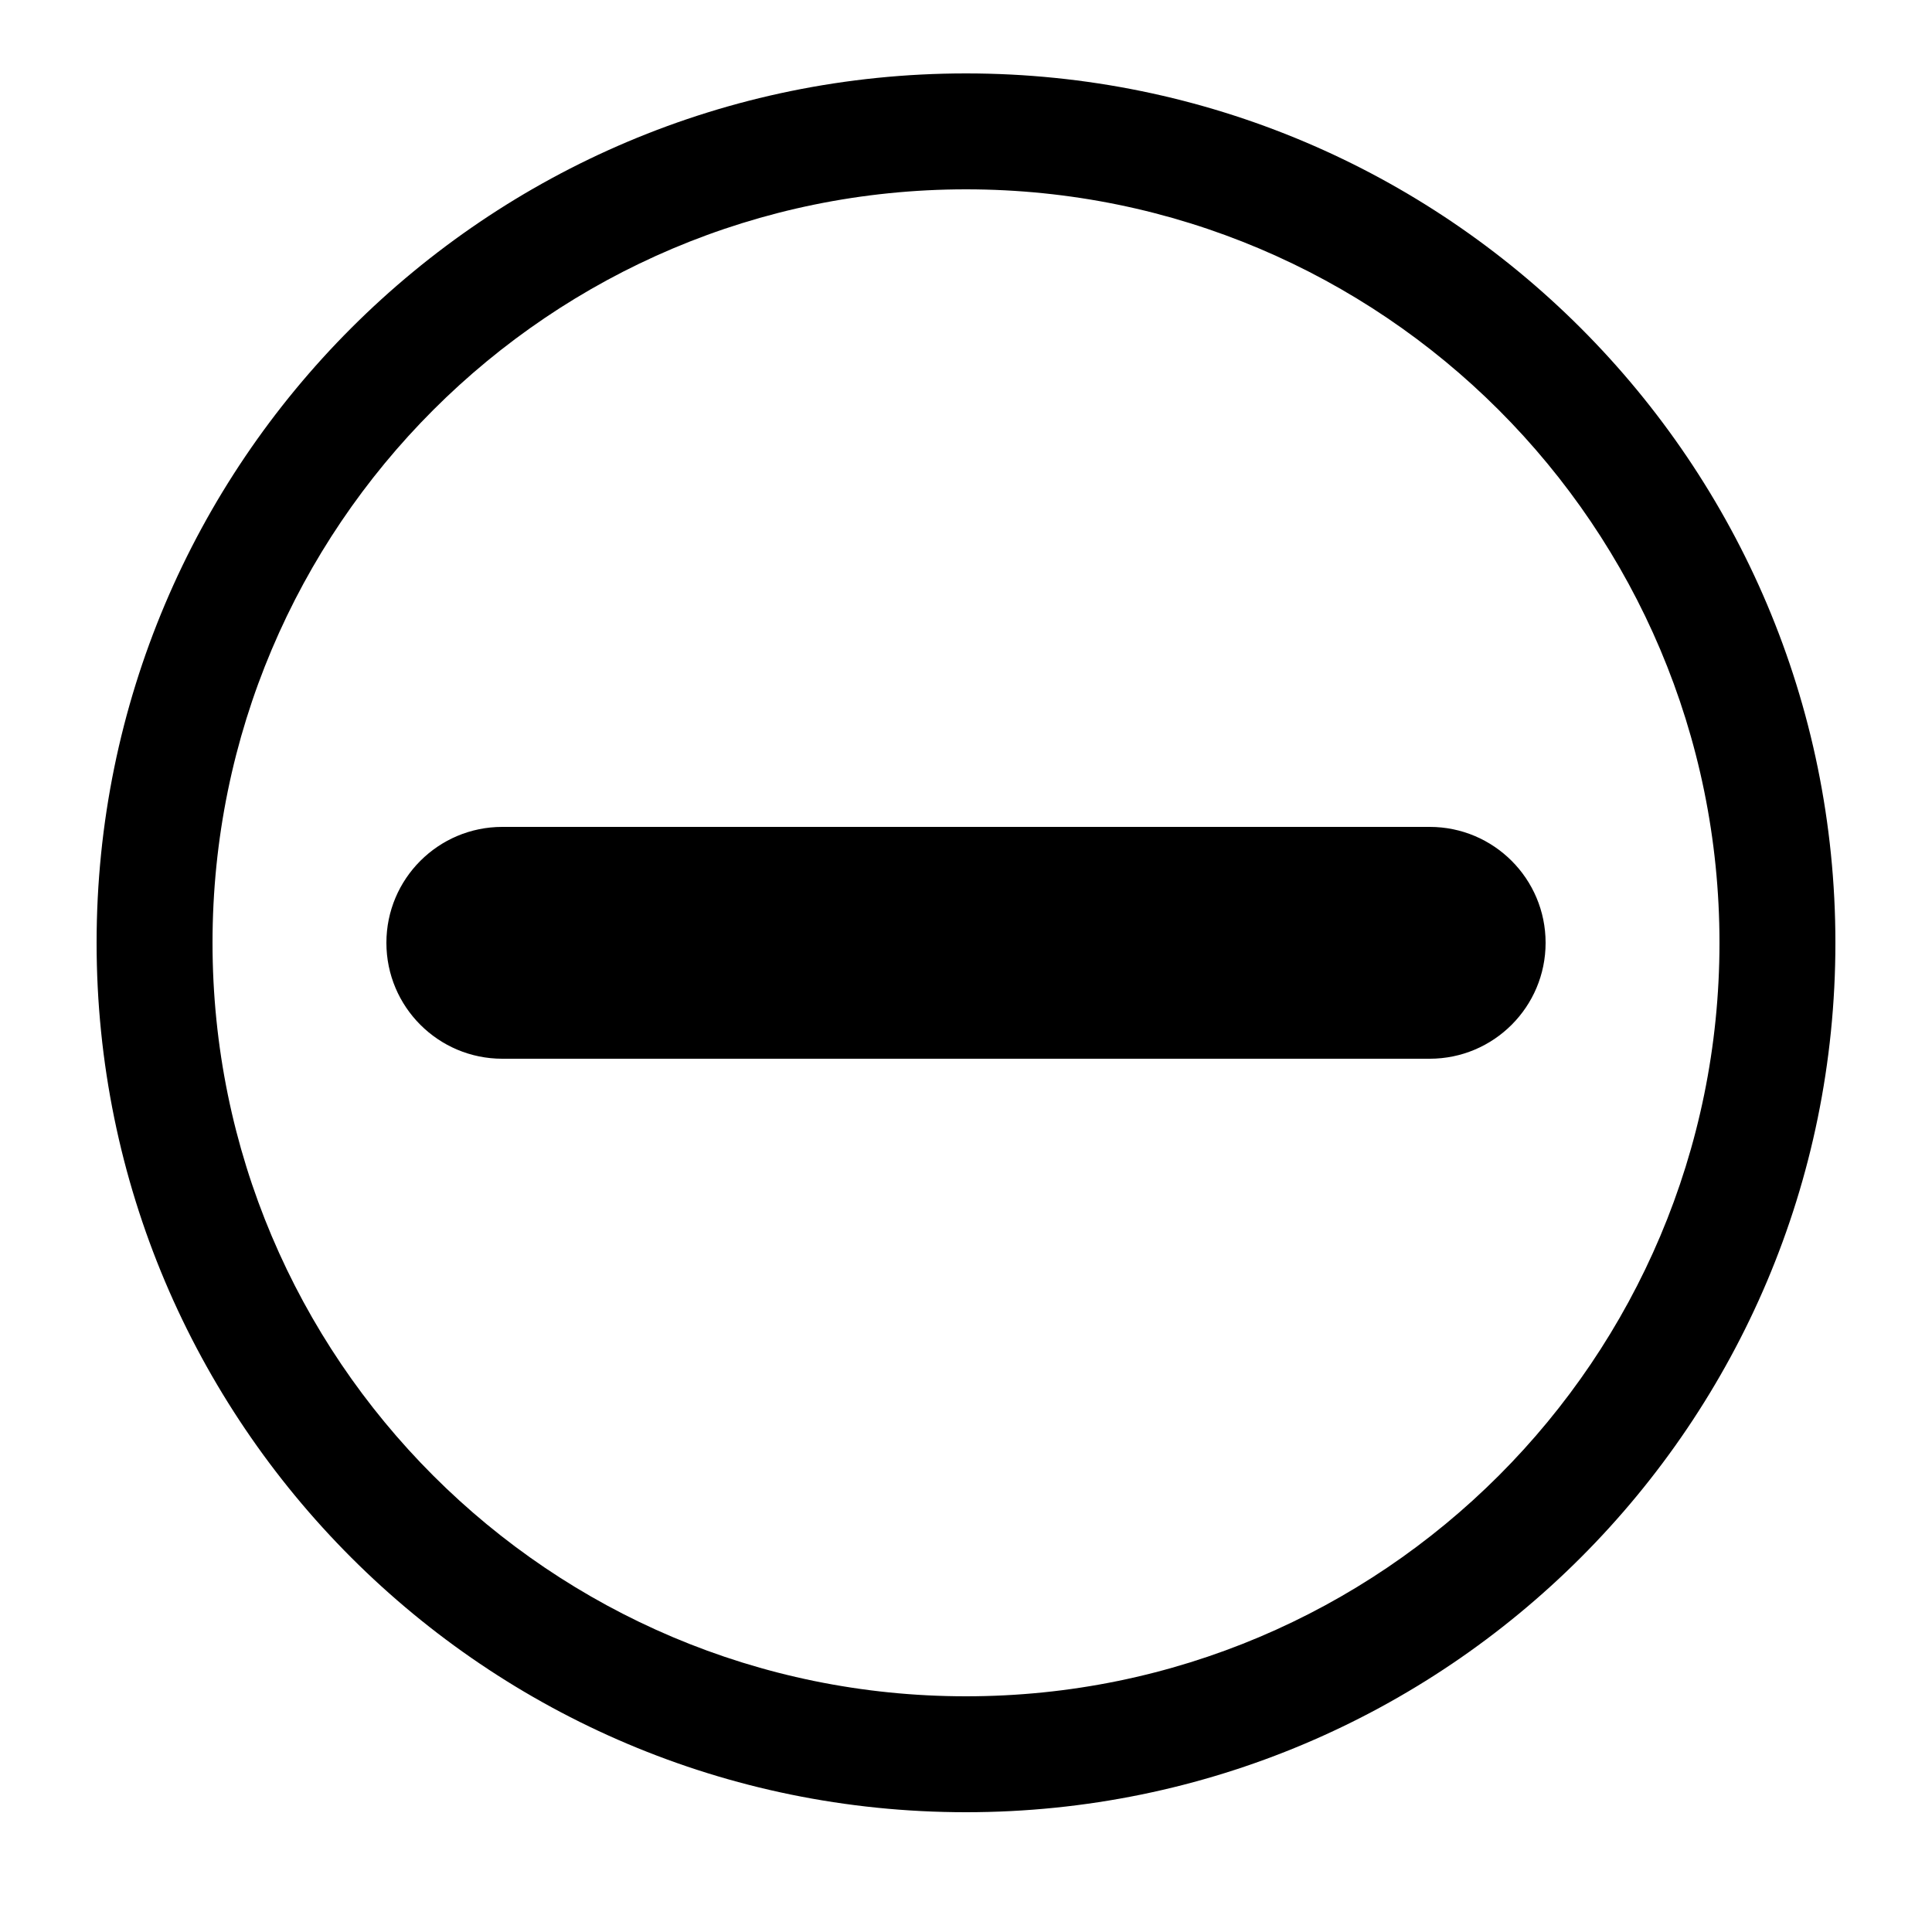 <?xml version="1.0" encoding="UTF-8"?>
<svg width="500px" height="500px" viewBox="0 0 500 500" version="1.1" xmlns="http://www.w3.org/2000/svg" xmlns:xlink="http://www.w3.org/1999/xlink">
    <title>ban</title>
    <g id="ban" stroke="none" stroke-width="1" fill="none" fill-rule="evenodd">
        <path d="M250,19 C374.264,19 475,119.736 475,244 C475,368.264 374.264,469 250,469 C125.736,469 25,368.264 25,244 C25,119.736 125.736,19 250,19 Z M250,49 C142.304,49 55,136.304 55,244 C55,351.696 142.304,439 250,439 C357.696,439 445,351.696 445,244 C445,136.304 357.696,49 250,49 Z M370,214 C386.569,214 400,227.431 400,244 C400,260.569 386.569,274 370,274 L130,274 C113.431,274 100,260.569 100,244 C100,227.431 113.431,214 130,214 L370,214 Z" id="Shape" fill="#000000" fill-rule="nonzero"></path>
    </g>
</svg>